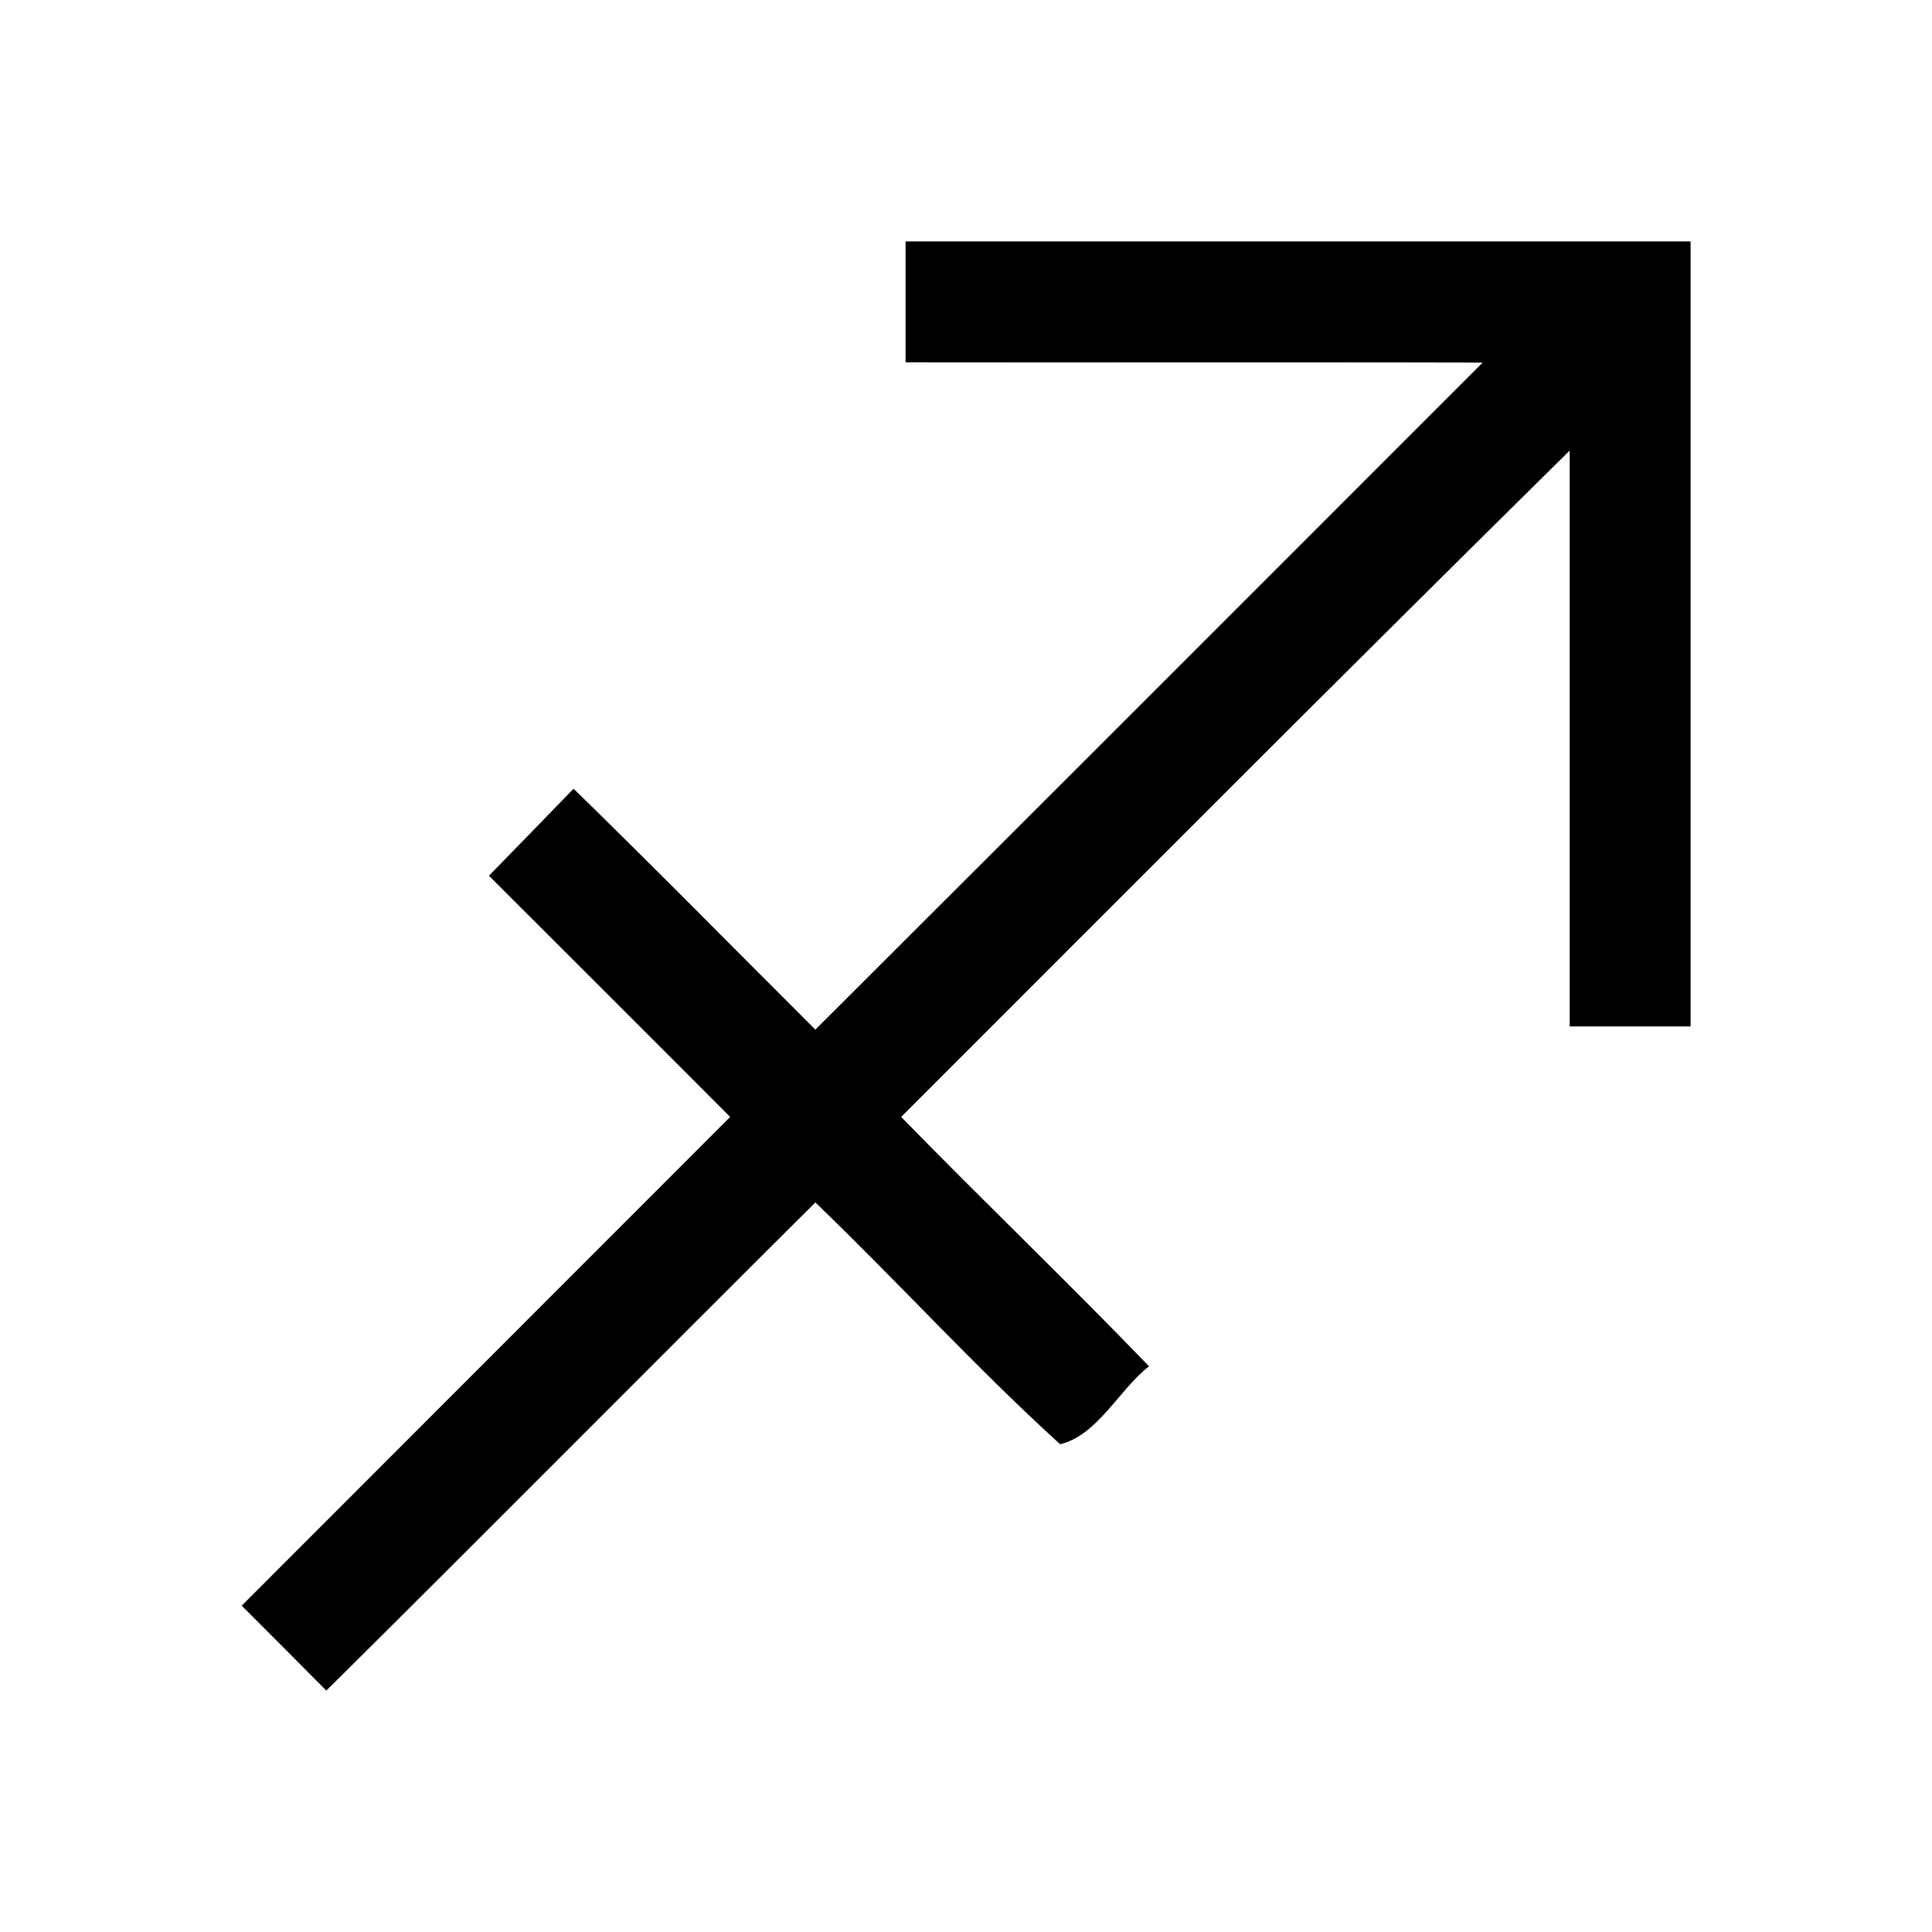 <?xml version="1.0" encoding="UTF-8" ?>
<!DOCTYPE svg PUBLIC "-//W3C//DTD SVG 1.1//EN" "http://www.w3.org/Graphics/SVG/1.1/DTD/svg11.dtd">
<svg width="64pt" height="64pt" viewBox="0 0 64 64" version="1.1" xmlns="http://www.w3.org/2000/svg">
<rect x="0" y="0" width="64" height="64" fill="#808080" stroke="none"/>
<g id="#ffffffff">
<path fill="#ffffff" opacity="1.00" d=" M 0.00 0.00 L 64.00 0.00 L 64.00 64.00 L 0.00 64.00 L 0.00 0.00 M 30.00 8.00 C 30.00 9.33 30.00 10.67 30.00 12.00 C 36.37 12.01 42.74 11.99 49.12 12.01 C 41.75 19.38 34.39 26.75 27.01 34.11 C 24.34 31.45 21.70 28.76 19.00 26.13 C 18.07 27.09 17.14 28.05 16.20 29.01 C 18.86 31.67 21.53 34.33 24.19 37.00 C 18.80 42.40 13.40 47.79 8.01 53.19 C 8.94 54.12 9.88 55.06 10.81 56.00 C 16.23 50.63 21.60 45.21 27.01 39.83 C 29.75 42.46 32.31 45.29 35.12 47.84 C 36.36 47.54 37.07 46.03 38.06 45.26 C 35.37 42.47 32.56 39.78 29.85 37.00 C 37.22 29.63 44.58 22.24 52.00 14.92 C 52.00 21.28 52.00 27.64 52.00 34.00 C 53.33 34.00 54.67 34.00 56.00 34.00 C 56.00 25.33 56.00 16.67 56.00 8.00 C 47.33 8.00 38.67 8.00 30.00 8.00 Z" />
</g>
<g id="#000000ff">
<path fill="#000000" opacity="1.00" d=" M 30.00 8.00 C 38.67 8.00 47.33 8.00 56.00 8.00 C 56.00 16.67 56.00 25.33 56.00 34.00 C 54.67 34.00 53.33 34.00 52.00 34.00 C 52.00 27.64 52.00 21.28 52.00 14.92 C 44.58 22.24 37.22 29.63 29.85 37.00 C 32.56 39.78 35.37 42.47 38.06 45.26 C 37.07 46.03 36.36 47.54 35.12 47.84 C 32.31 45.29 29.75 42.46 27.01 39.83 C 21.60 45.21 16.23 50.63 10.81 56.00 C 9.88 55.06 8.94 54.12 8.01 53.19 C 13.40 47.79 18.80 42.40 24.19 37.00 C 21.53 34.33 18.86 31.67 16.20 29.01 C 17.14 28.05 18.07 27.09 19.00 26.13 C 21.70 28.76 24.34 31.45 27.01 34.11 C 34.39 26.75 41.75 19.38 49.12 12.01 C 42.74 11.99 36.37 12.01 30.00 12.00 C 30.00 10.67 30.00 9.33 30.00 8.00 Z" />
</g>
</svg>
